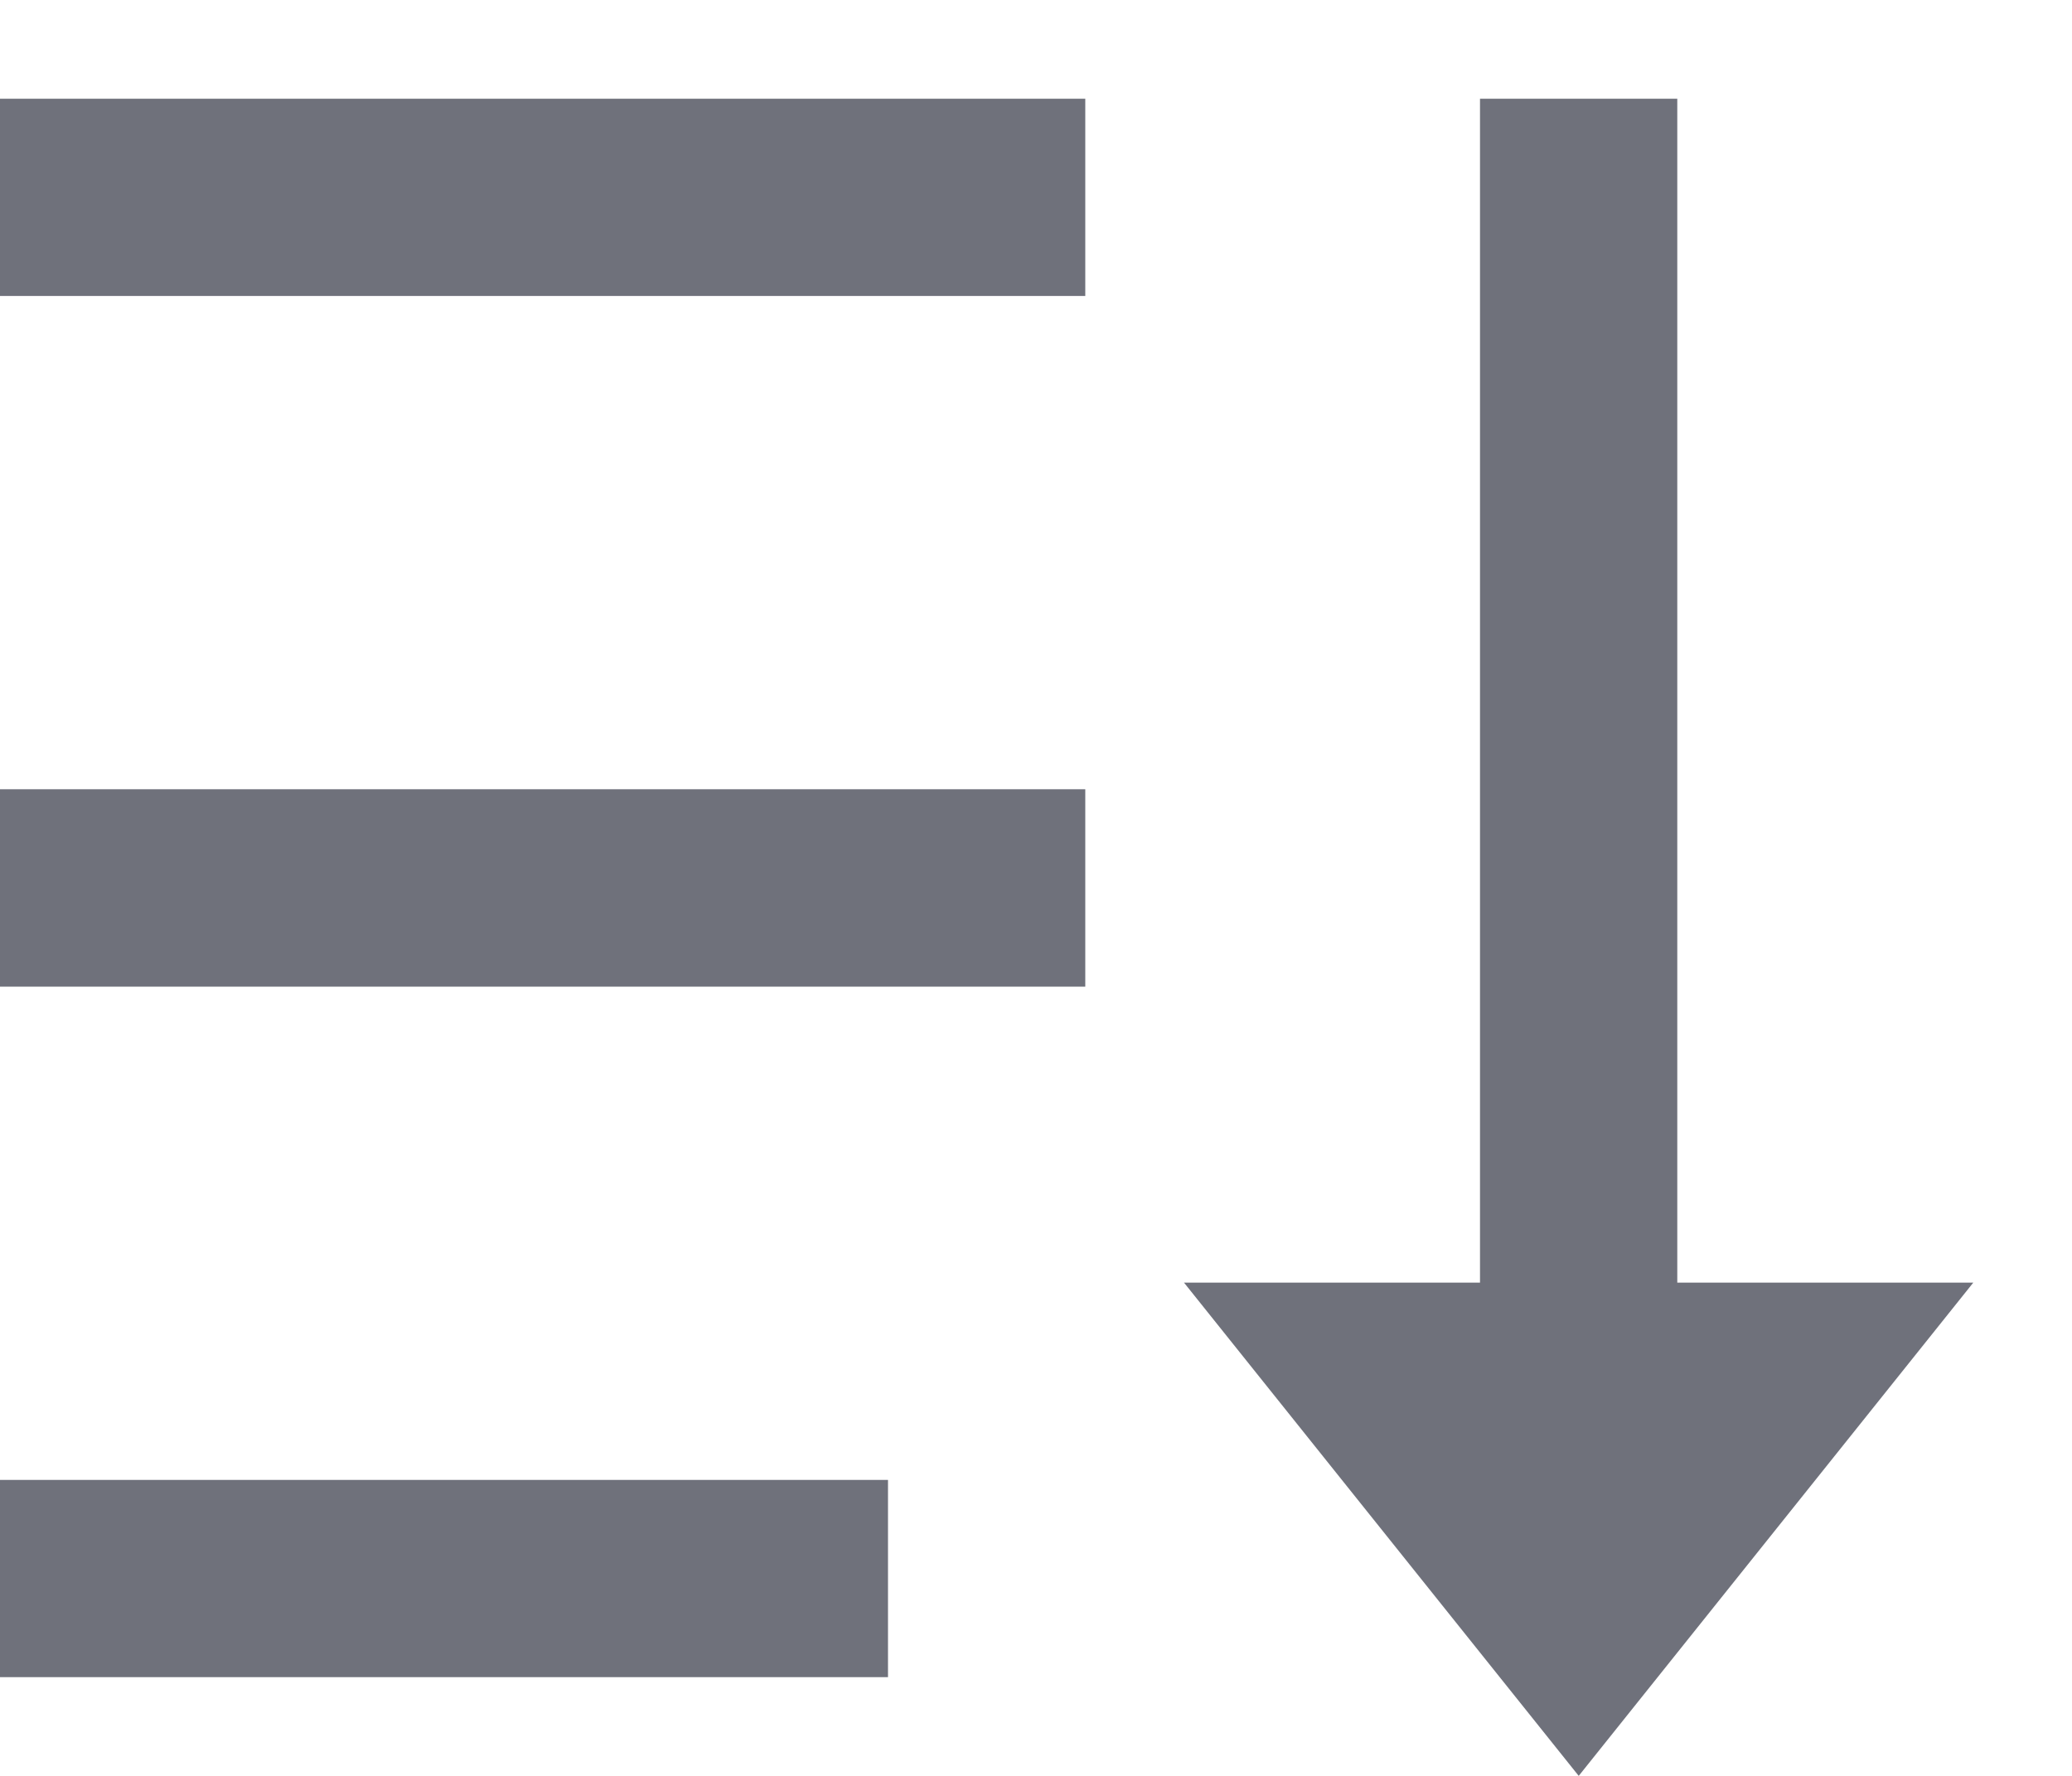 <svg width="14" height="12" viewBox="0 0 14 12" fill="none" xmlns="http://www.w3.org/2000/svg">
<path d="M11.333 0.667V8.667H13.333L10.667 12L8 8.667H10V0.667H11.333ZM6 10V11.333H0V10H6ZM7.333 5.333V6.667H0V5.333H7.333ZM7.333 0.667V2H0V0.667H7.333Z" fill="#0F1324" fill-opacity="0.6"/>
</svg>

